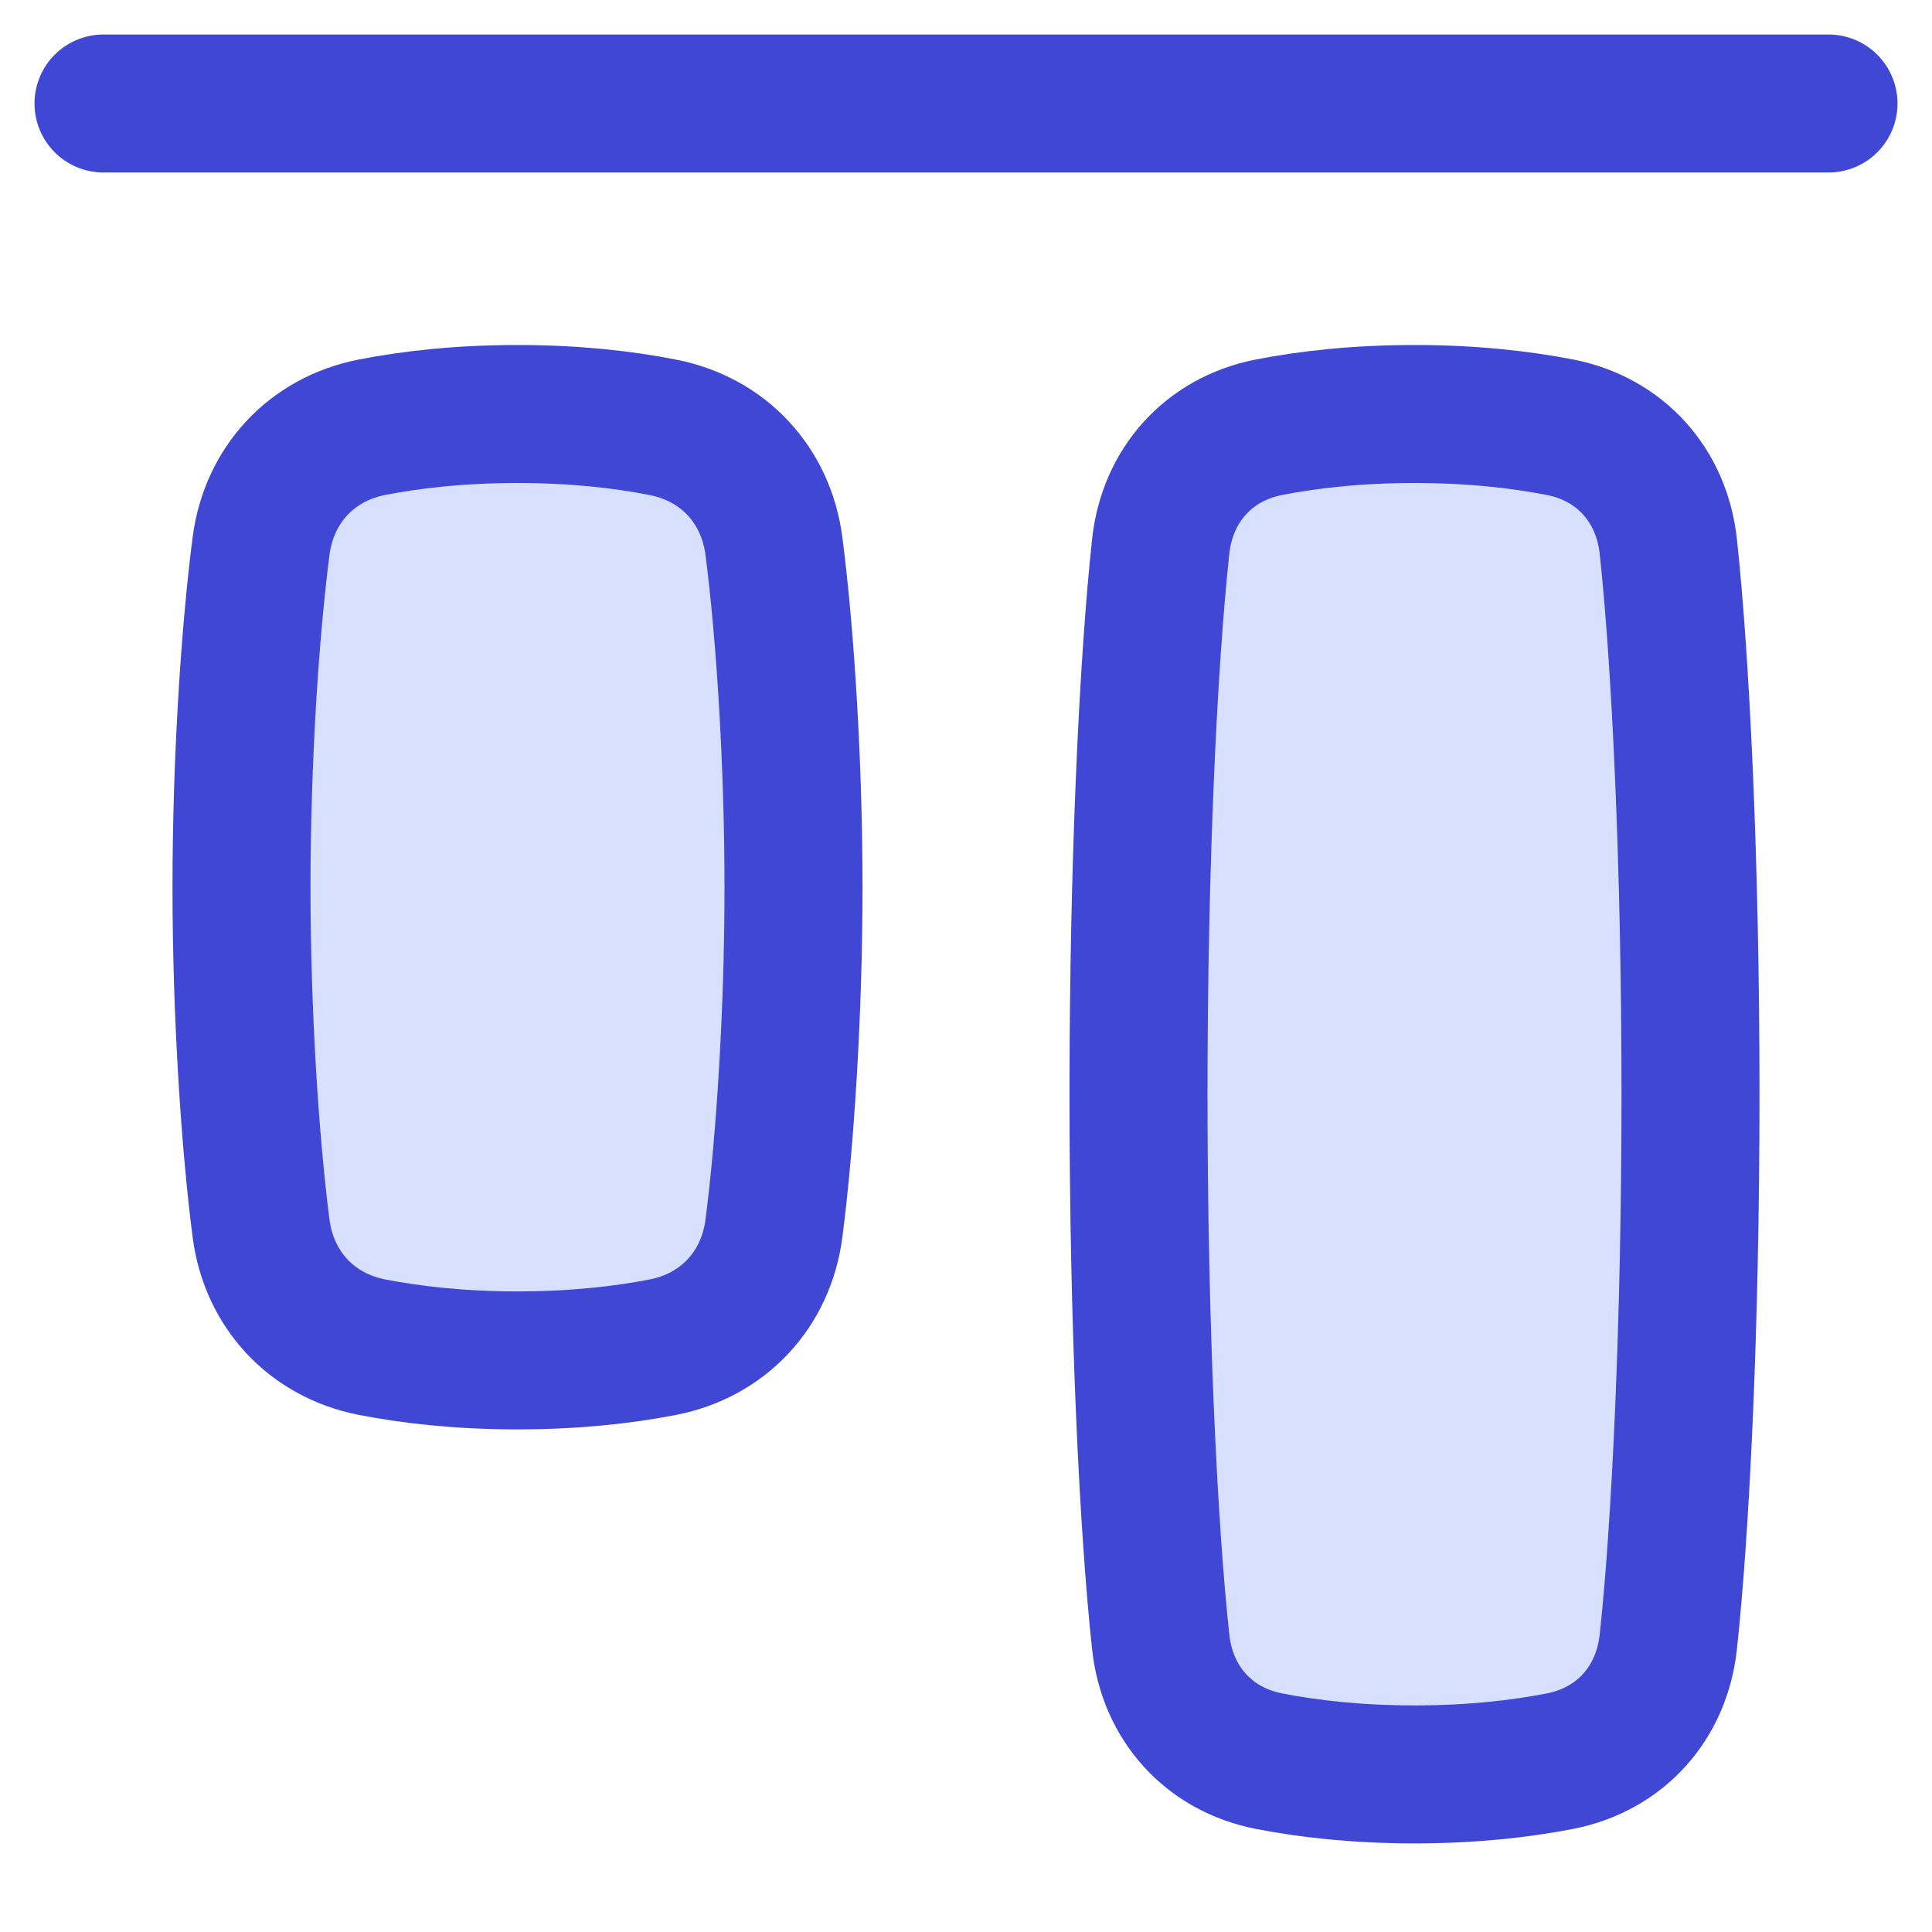 <svg xmlns="http://www.w3.org/2000/svg" fill="none" viewBox="0 0 14 14" id="Align-Top-1--Streamline-Flex">
  <desc>
    Align Top 1 Streamline Icon: https://streamlinehq.com
  </desc>
  <g id="align-top-1--align-design-top-vertical">
    <path id="Vector 165" stroke="#4147d5" stroke-linecap="round" stroke-linejoin="round" d="m0.75 0.75 12.5 0" stroke-width="1"></path>
    <path id="Intersect" fill="#d7e0ff" d="M1.75 6.429c0 0.918 0.062 1.857 0.142 2.474 0.058 0.442 0.366 0.773 0.803 0.859 0.283 0.055 0.634 0.096 1.055 0.096 0.42 0 0.772 -0.041 1.055 -0.096 0.437 -0.086 0.745 -0.417 0.803 -0.859 0.08 -0.616 0.142 -1.556 0.142 -2.473 0 -0.918 -0.062 -1.857 -0.142 -2.474 -0.058 -0.442 -0.366 -0.773 -0.803 -0.859C4.522 3.041 4.17 3 3.75 3c-0.42 0 -0.772 0.041 -1.055 0.096 -0.437 0.086 -0.745 0.417 -0.803 0.859C1.812 4.571 1.75 5.511 1.75 6.429Z" stroke-width="1"></path>
    <path id="Intersect_2" fill="#d7e0ff" d="M8.25 7.929c0 1.682 0.072 3.149 0.161 3.97 0.048 0.443 0.347 0.777 0.784 0.863 0.283 0.055 0.634 0.096 1.055 0.096 0.42 0 0.772 -0.041 1.055 -0.096 0.437 -0.086 0.736 -0.42 0.784 -0.863 0.089 -0.821 0.161 -2.288 0.161 -3.97 0 -1.682 -0.072 -3.149 -0.161 -3.97 -0.048 -0.443 -0.347 -0.777 -0.784 -0.863C11.022 3.041 10.67 3 10.25 3c-0.42 0 -0.772 0.041 -1.055 0.096 -0.437 0.086 -0.736 0.42 -0.784 0.863C8.322 4.78 8.25 6.247 8.25 7.929Z" stroke-width="1"></path>
    <path id="Intersect_3" stroke="#4147d5" stroke-linecap="round" stroke-linejoin="round" d="M1.75 6.429c0 0.918 0.062 1.857 0.142 2.474 0.058 0.442 0.366 0.773 0.803 0.859 0.283 0.055 0.634 0.096 1.055 0.096 0.42 0 0.772 -0.041 1.055 -0.096 0.437 -0.086 0.745 -0.417 0.803 -0.859 0.08 -0.616 0.142 -1.556 0.142 -2.473 0 -0.918 -0.062 -1.857 -0.142 -2.474 -0.058 -0.442 -0.366 -0.773 -0.803 -0.859C4.522 3.041 4.17 3 3.75 3c-0.42 0 -0.772 0.041 -1.055 0.096 -0.437 0.086 -0.745 0.417 -0.803 0.859C1.812 4.571 1.75 5.511 1.75 6.429Z" stroke-width="1"></path>
    <path id="Intersect_4" stroke="#4147d5" stroke-linecap="round" stroke-linejoin="round" d="M8.25 7.929c0 1.682 0.072 3.149 0.161 3.97 0.048 0.443 0.347 0.777 0.784 0.863 0.283 0.055 0.634 0.096 1.055 0.096 0.42 0 0.772 -0.041 1.055 -0.096 0.437 -0.086 0.736 -0.42 0.784 -0.863 0.089 -0.821 0.161 -2.288 0.161 -3.97 0 -1.682 -0.072 -3.149 -0.161 -3.97 -0.048 -0.443 -0.347 -0.777 -0.784 -0.863C11.022 3.041 10.67 3 10.25 3c-0.42 0 -0.772 0.041 -1.055 0.096 -0.437 0.086 -0.736 0.42 -0.784 0.863C8.322 4.78 8.25 6.247 8.25 7.929Z" stroke-width="1"></path>
  </g>
</svg>